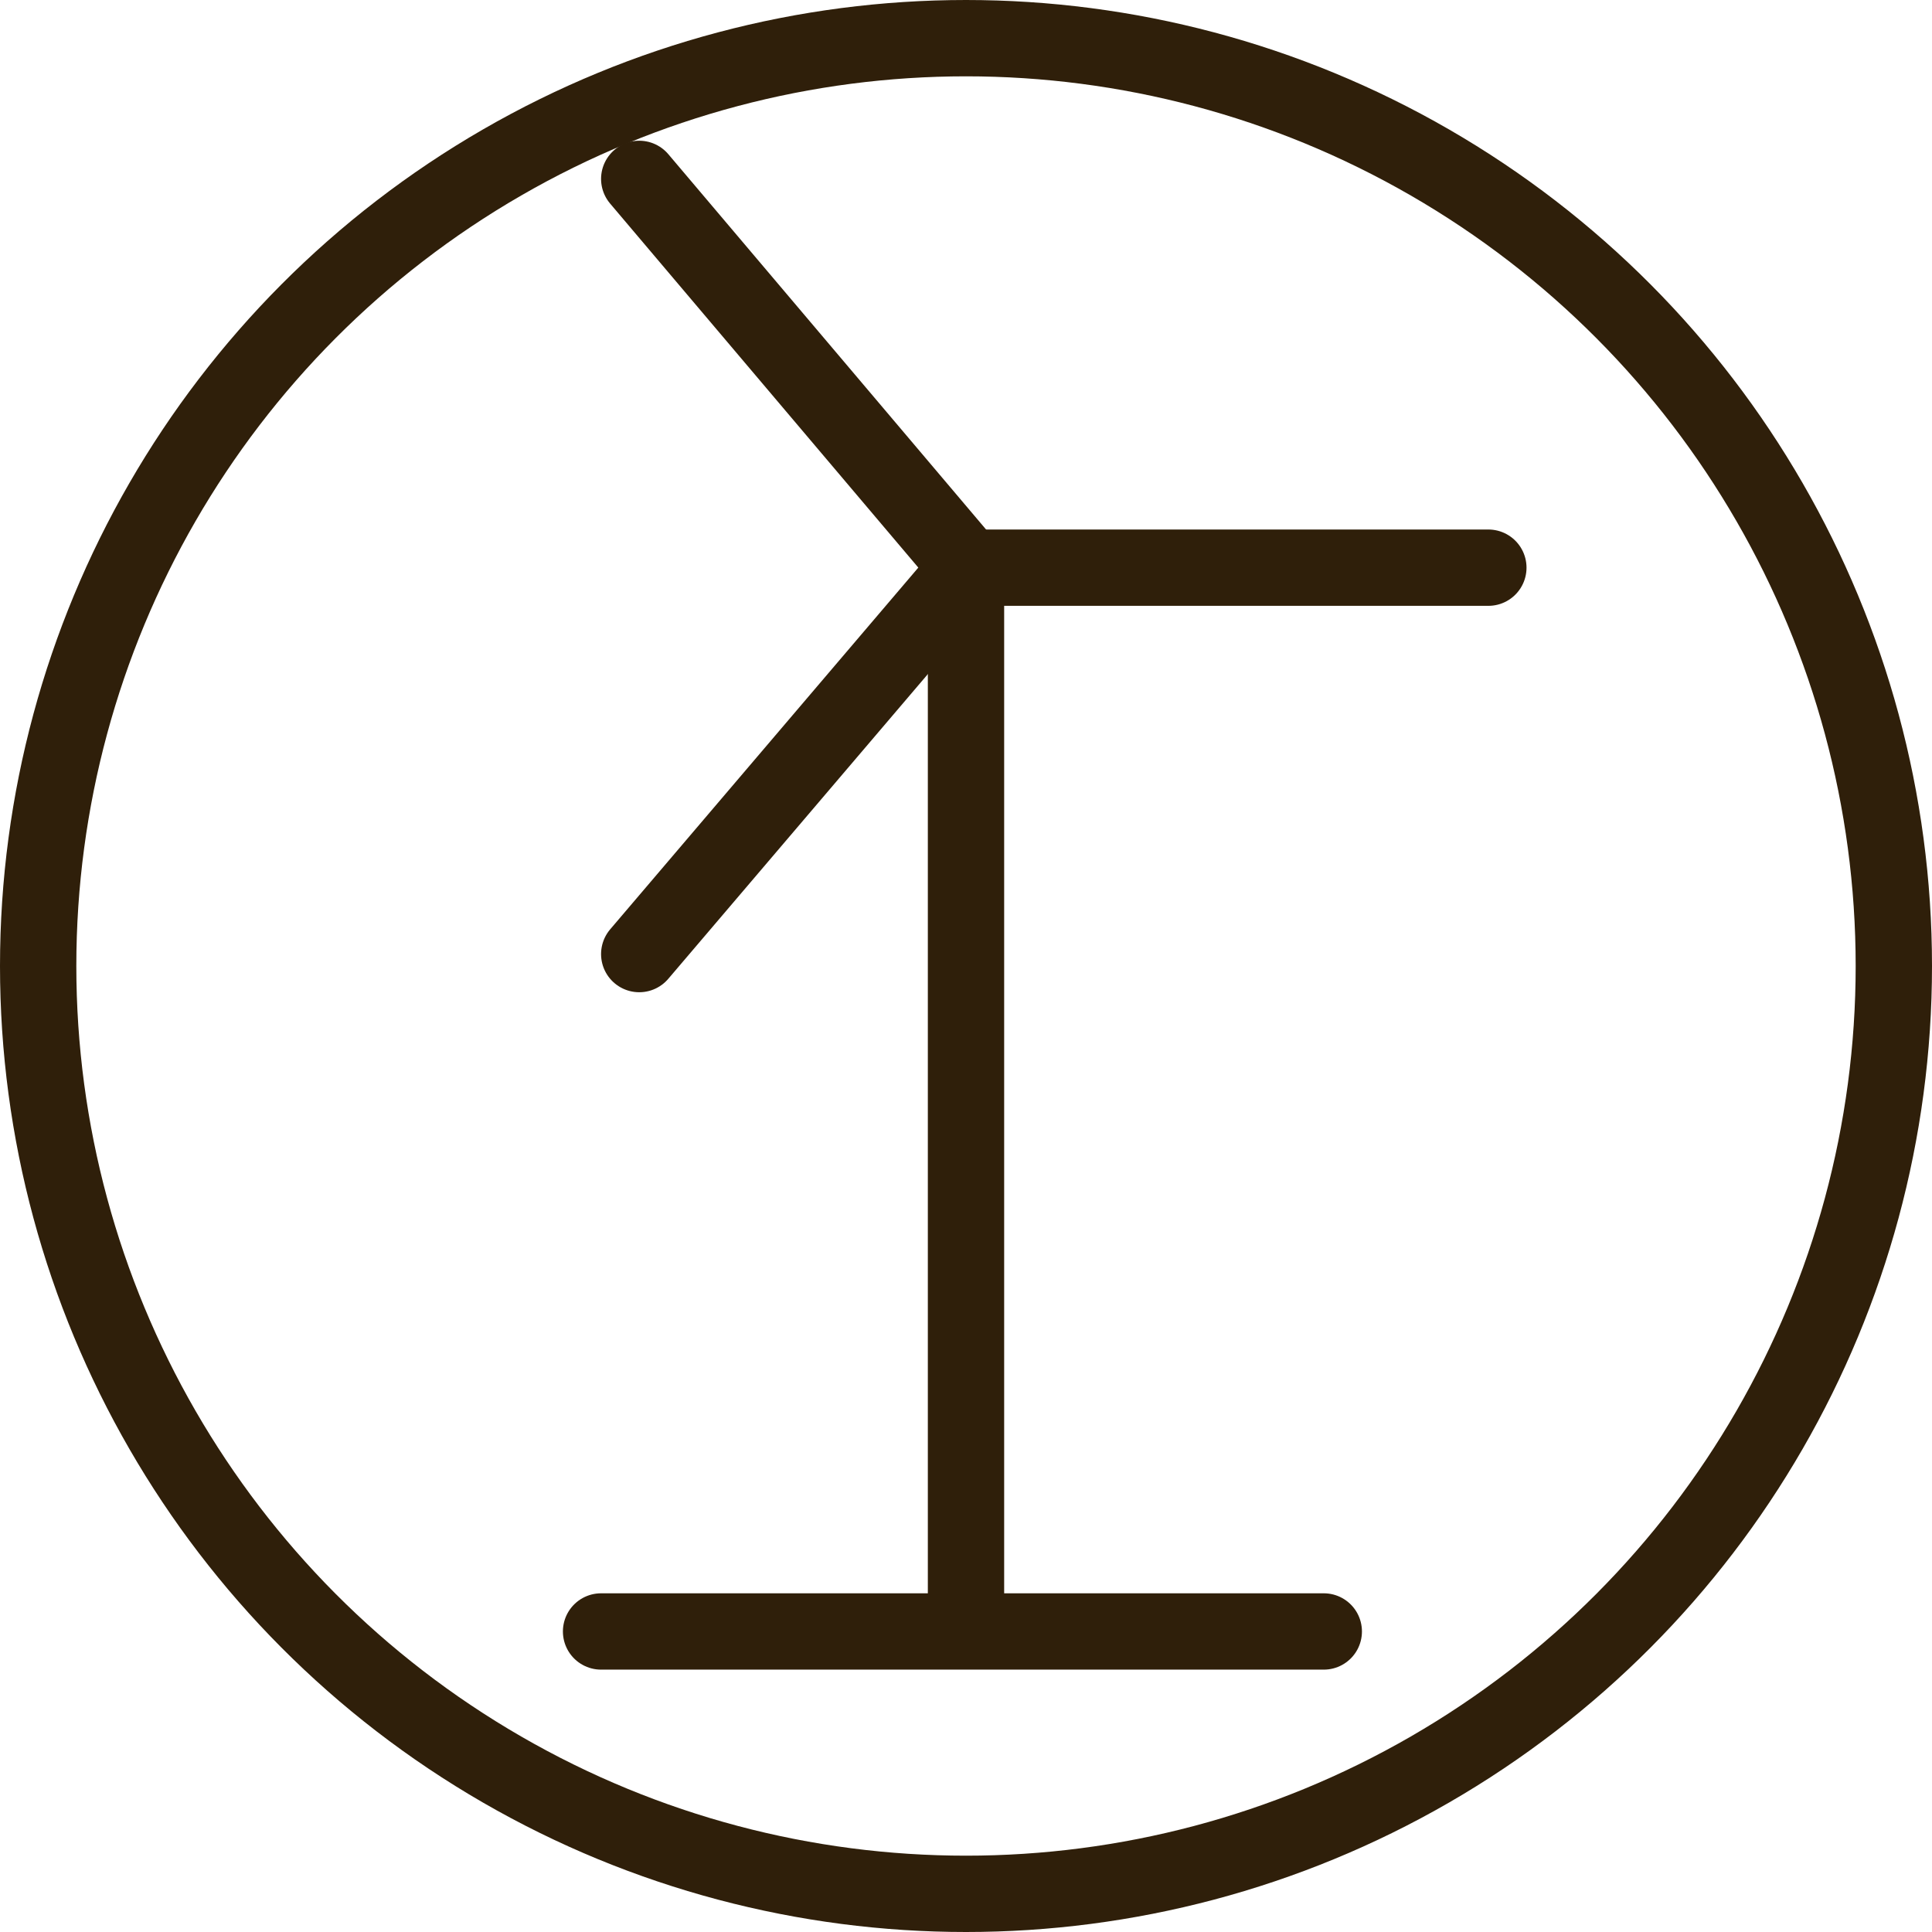 <?xml version="1.0" encoding="UTF-8"?>

<svg xmlns="http://www.w3.org/2000/svg" version="1.2" baseProfile="tiny" xml:space="preserve" style="shape-rendering:geometricPrecision; fill-rule:evenodd;" width="8.1mm" height="8.1mm" viewBox="-4.05 -4.06 8.1 8.1">
  <title>WNDFRM51</title>
  <desc>wind generator farm</desc>
  <rect style="stroke:black;stroke-width:0.32;display:none;" fill="none" x="-3.89" y="-3.9" height="7.78" width="7.78"/>
  <rect style="stroke:blue;stroke-width:0.32;display:none;" fill="none" x="-3.89" y="-3.9" height="7.78" width="7.78"/>
  <path d=" M 0.01,-1.68 L 2.19,-1.68" style="stroke-linecap:round;stroke-linejoin:round;fill:none;stroke:#2F1F0A;" stroke-width="0.32" />
  <path d=" M 0.01,-1.68 L -1.37,-3.31" style="stroke-linecap:round;stroke-linejoin:round;fill:none;stroke:#2F1F0A;" stroke-width="0.32" />
  <path d=" M 0.01,-1.68 L -1.37,-0.06" style="stroke-linecap:round;stroke-linejoin:round;fill:none;stroke:#2F1F0A;" stroke-width="0.32" />
  <circle style="fill:none;stroke:#2F1F0A;" stroke-width="0.32"  cx="0" cy="-0.01" r="3.89"/>
  <path d=" M -1.53,2.78 L 1.5,2.78" style="stroke-linecap:round;stroke-linejoin:round;fill:none;stroke:#2F1F0A;" stroke-width="0.32" />
  <path d=" M 0,-1.7 L 0,2.77" style="stroke-linecap:round;stroke-linejoin:round;fill:none;stroke:#2F1F0A;" stroke-width="0.32" />
  <circle style="stroke:red;stroke-width:0.64;display:none;" fill="none" cx="0" cy="0" r="1"/>
</svg>
